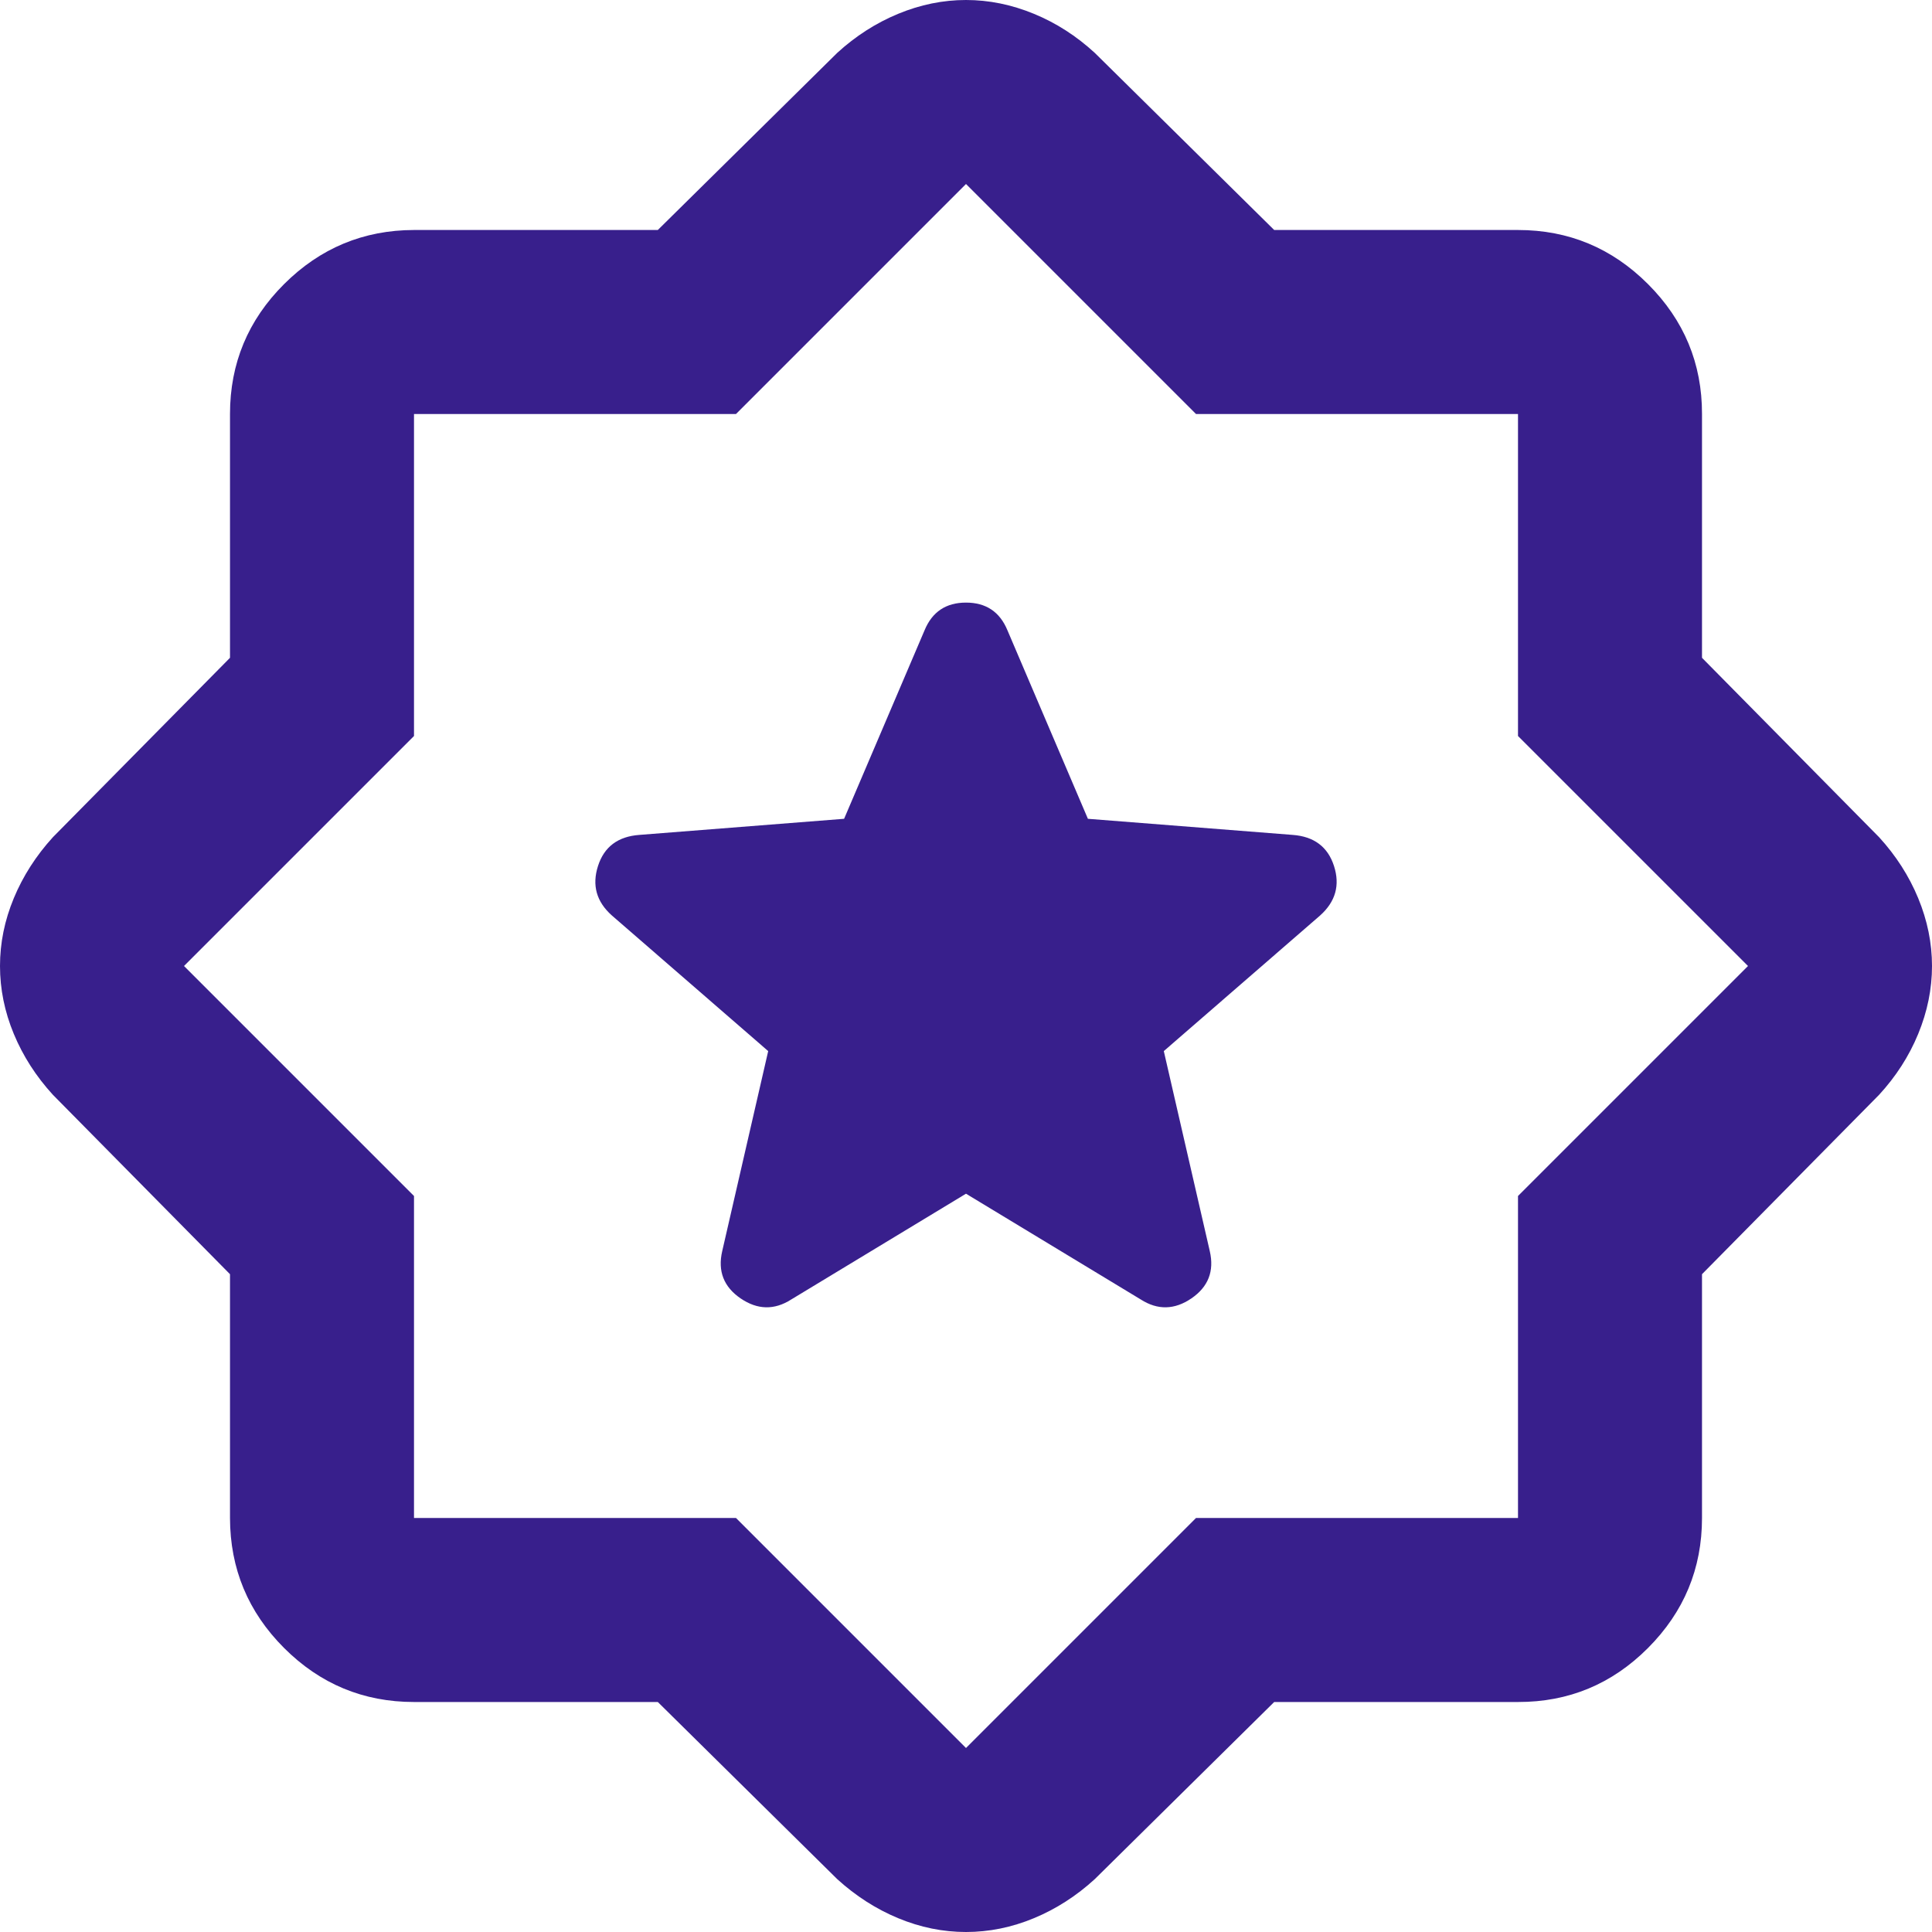 <svg width="21" height="21" viewBox="0 0 21 21" fill="none" xmlns="http://www.w3.org/2000/svg">
<path d="M10.5 12.975L12.4 14.125C12.583 14.242 12.767 14.238 12.95 14.113C13.133 13.988 13.2 13.817 13.15 13.6L12.65 11.425L14.35 9.95C14.517 9.8 14.567 9.621 14.5 9.413C14.433 9.205 14.283 9.092 14.05 9.075L11.825 8.9L10.95 6.85C10.867 6.65 10.717 6.55 10.5 6.55C10.283 6.55 10.133 6.65 10.05 6.85L9.175 8.9L6.95 9.075C6.717 9.092 6.567 9.204 6.5 9.413C6.433 9.622 6.483 9.801 6.65 9.95L8.35 11.425L7.85 13.6C7.8 13.817 7.867 13.988 8.05 14.113C8.233 14.238 8.417 14.242 8.6 14.125L10.5 12.975ZM7.15 18.5H4.5C3.95 18.5 3.479 18.304 3.088 17.913C2.697 17.522 2.501 17.051 2.5 16.5V13.85L0.575 11.9C0.392 11.7 0.25 11.479 0.15 11.238C0.05 10.997 0 10.751 0 10.5C0 10.249 0.05 10.004 0.15 9.763C0.25 9.522 0.392 9.301 0.575 9.1L2.5 7.15V4.5C2.5 3.95 2.696 3.479 3.088 3.088C3.48 2.697 3.951 2.501 4.5 2.5H7.15L9.1 0.575C9.3 0.392 9.521 0.25 9.763 0.15C10.005 0.05 10.251 0 10.5 0C10.749 0 10.995 0.05 11.238 0.15C11.481 0.25 11.701 0.392 11.9 0.575L13.85 2.5H16.5C17.05 2.5 17.521 2.696 17.913 3.088C18.305 3.48 18.501 3.951 18.5 4.5V7.15L20.425 9.1C20.608 9.3 20.75 9.521 20.85 9.763C20.95 10.005 21 10.251 21 10.5C21 10.749 20.95 10.995 20.85 11.238C20.75 11.481 20.608 11.701 20.425 11.9L18.5 13.85V16.5C18.5 17.05 18.304 17.521 17.913 17.913C17.522 18.305 17.051 18.501 16.5 18.5H13.85L11.9 20.425C11.7 20.608 11.479 20.75 11.238 20.85C10.997 20.95 10.751 21 10.5 21C10.249 21 10.004 20.95 9.763 20.85C9.522 20.75 9.301 20.608 9.1 20.425L7.15 18.5ZM8 16.5L10.5 19L13 16.5H16.5V13L19 10.5L16.5 8V4.5H13L10.5 2L8 4.5H4.5V8L2 10.5L4.5 13V16.5H8Z" fill="#381F8C"/>
</svg>
